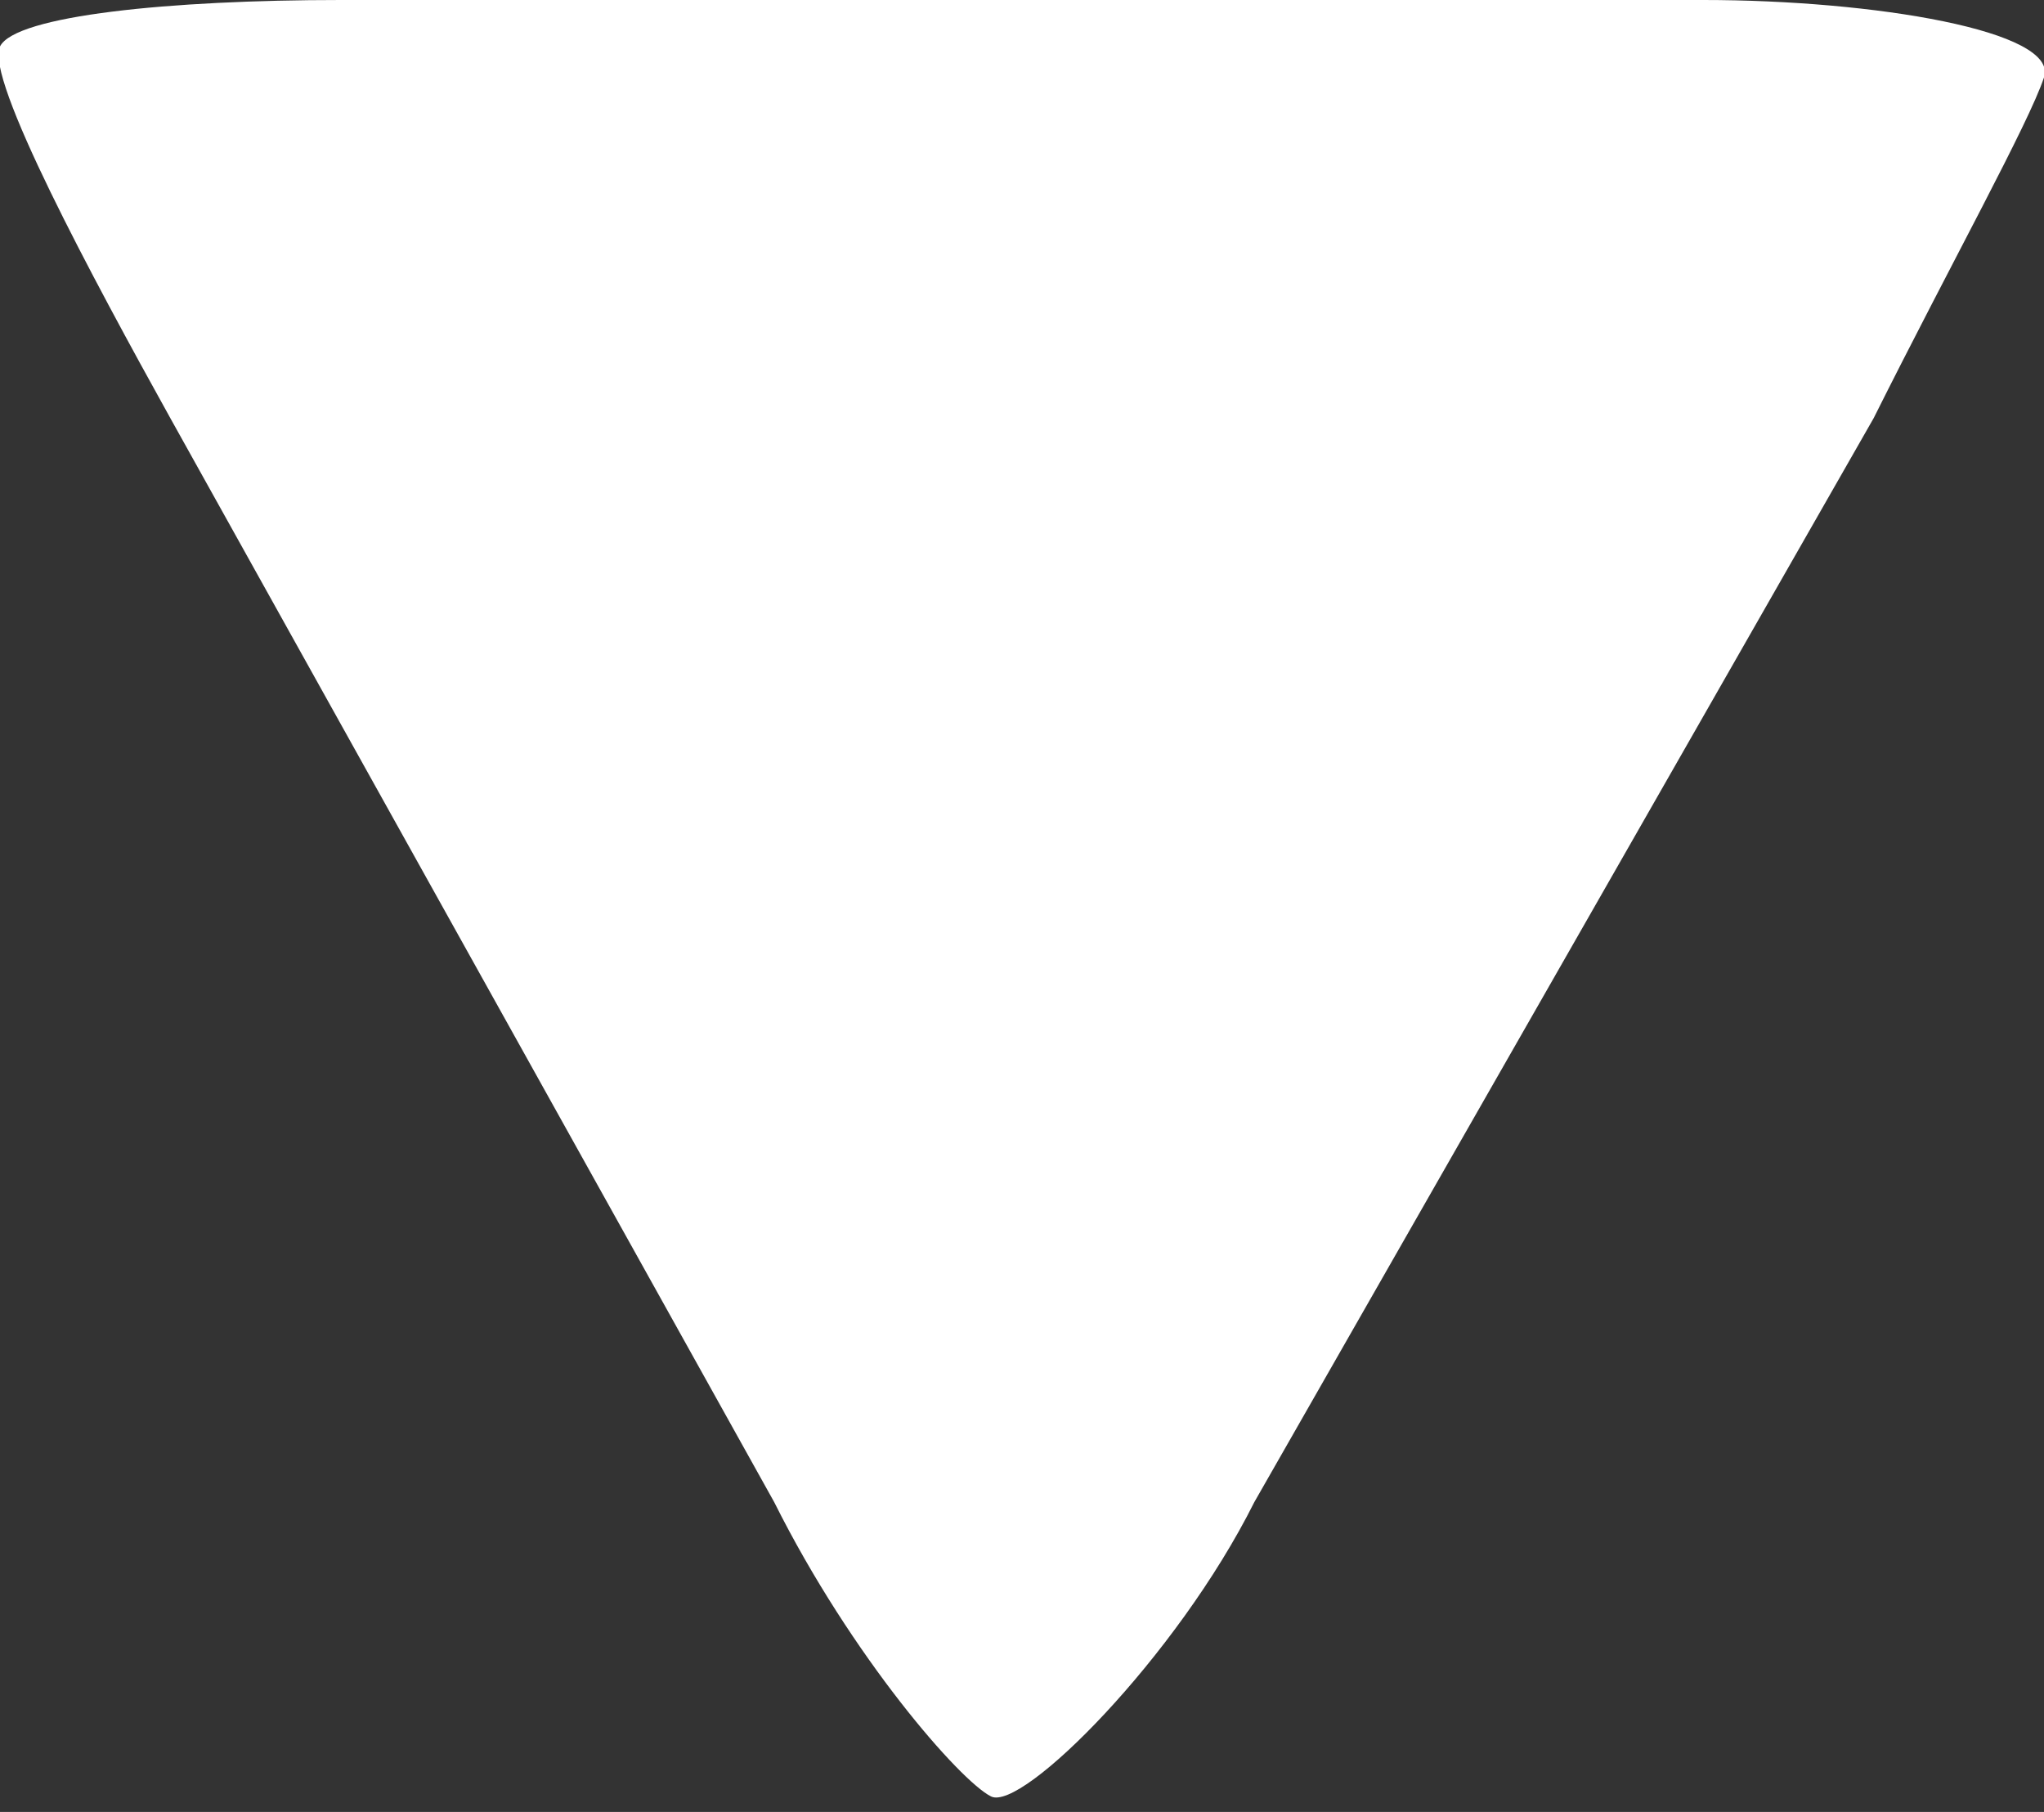 <?xml version="1.0" encoding="utf-8"?>
<!-- Generator: Adobe Illustrator 18.1.1, SVG Export Plug-In . SVG Version: 6.00 Build 0)  -->
<!DOCTYPE svg PUBLIC "-//W3C//DTD SVG 1.1//EN" "http://www.w3.org/Graphics/SVG/1.1/DTD/svg11.dtd">
<svg version="1.1" id="Layer_1" xmlns="http://www.w3.org/2000/svg" xmlns:xlink="http://www.w3.org/1999/xlink" x="0px" y="0px"
	 width="13.2px" height="11.7px" viewBox="0 0 13.2 11.7" style="enable-background:new 0 0 13.2 11.7;" xml:space="preserve">
<rect x="0" y="0" width="13.2" height="11.7" fill="#333333" stroke="none"/>
<g>
	<path style="fill:#FFFFFF;" d="M12.1,2.7c0.5-1,1-1.9,1.1-2.2S12.1,0,11,0H2.2C1.1,0,0.1,0.1,0,0.3s0.6,1.5,1.1,2.4l3.9,7
		c0.5,1,1.2,1.8,1.4,1.9s1.2-0.9,1.7-1.9L12.1,2.7z"/>
</g>
</svg>
